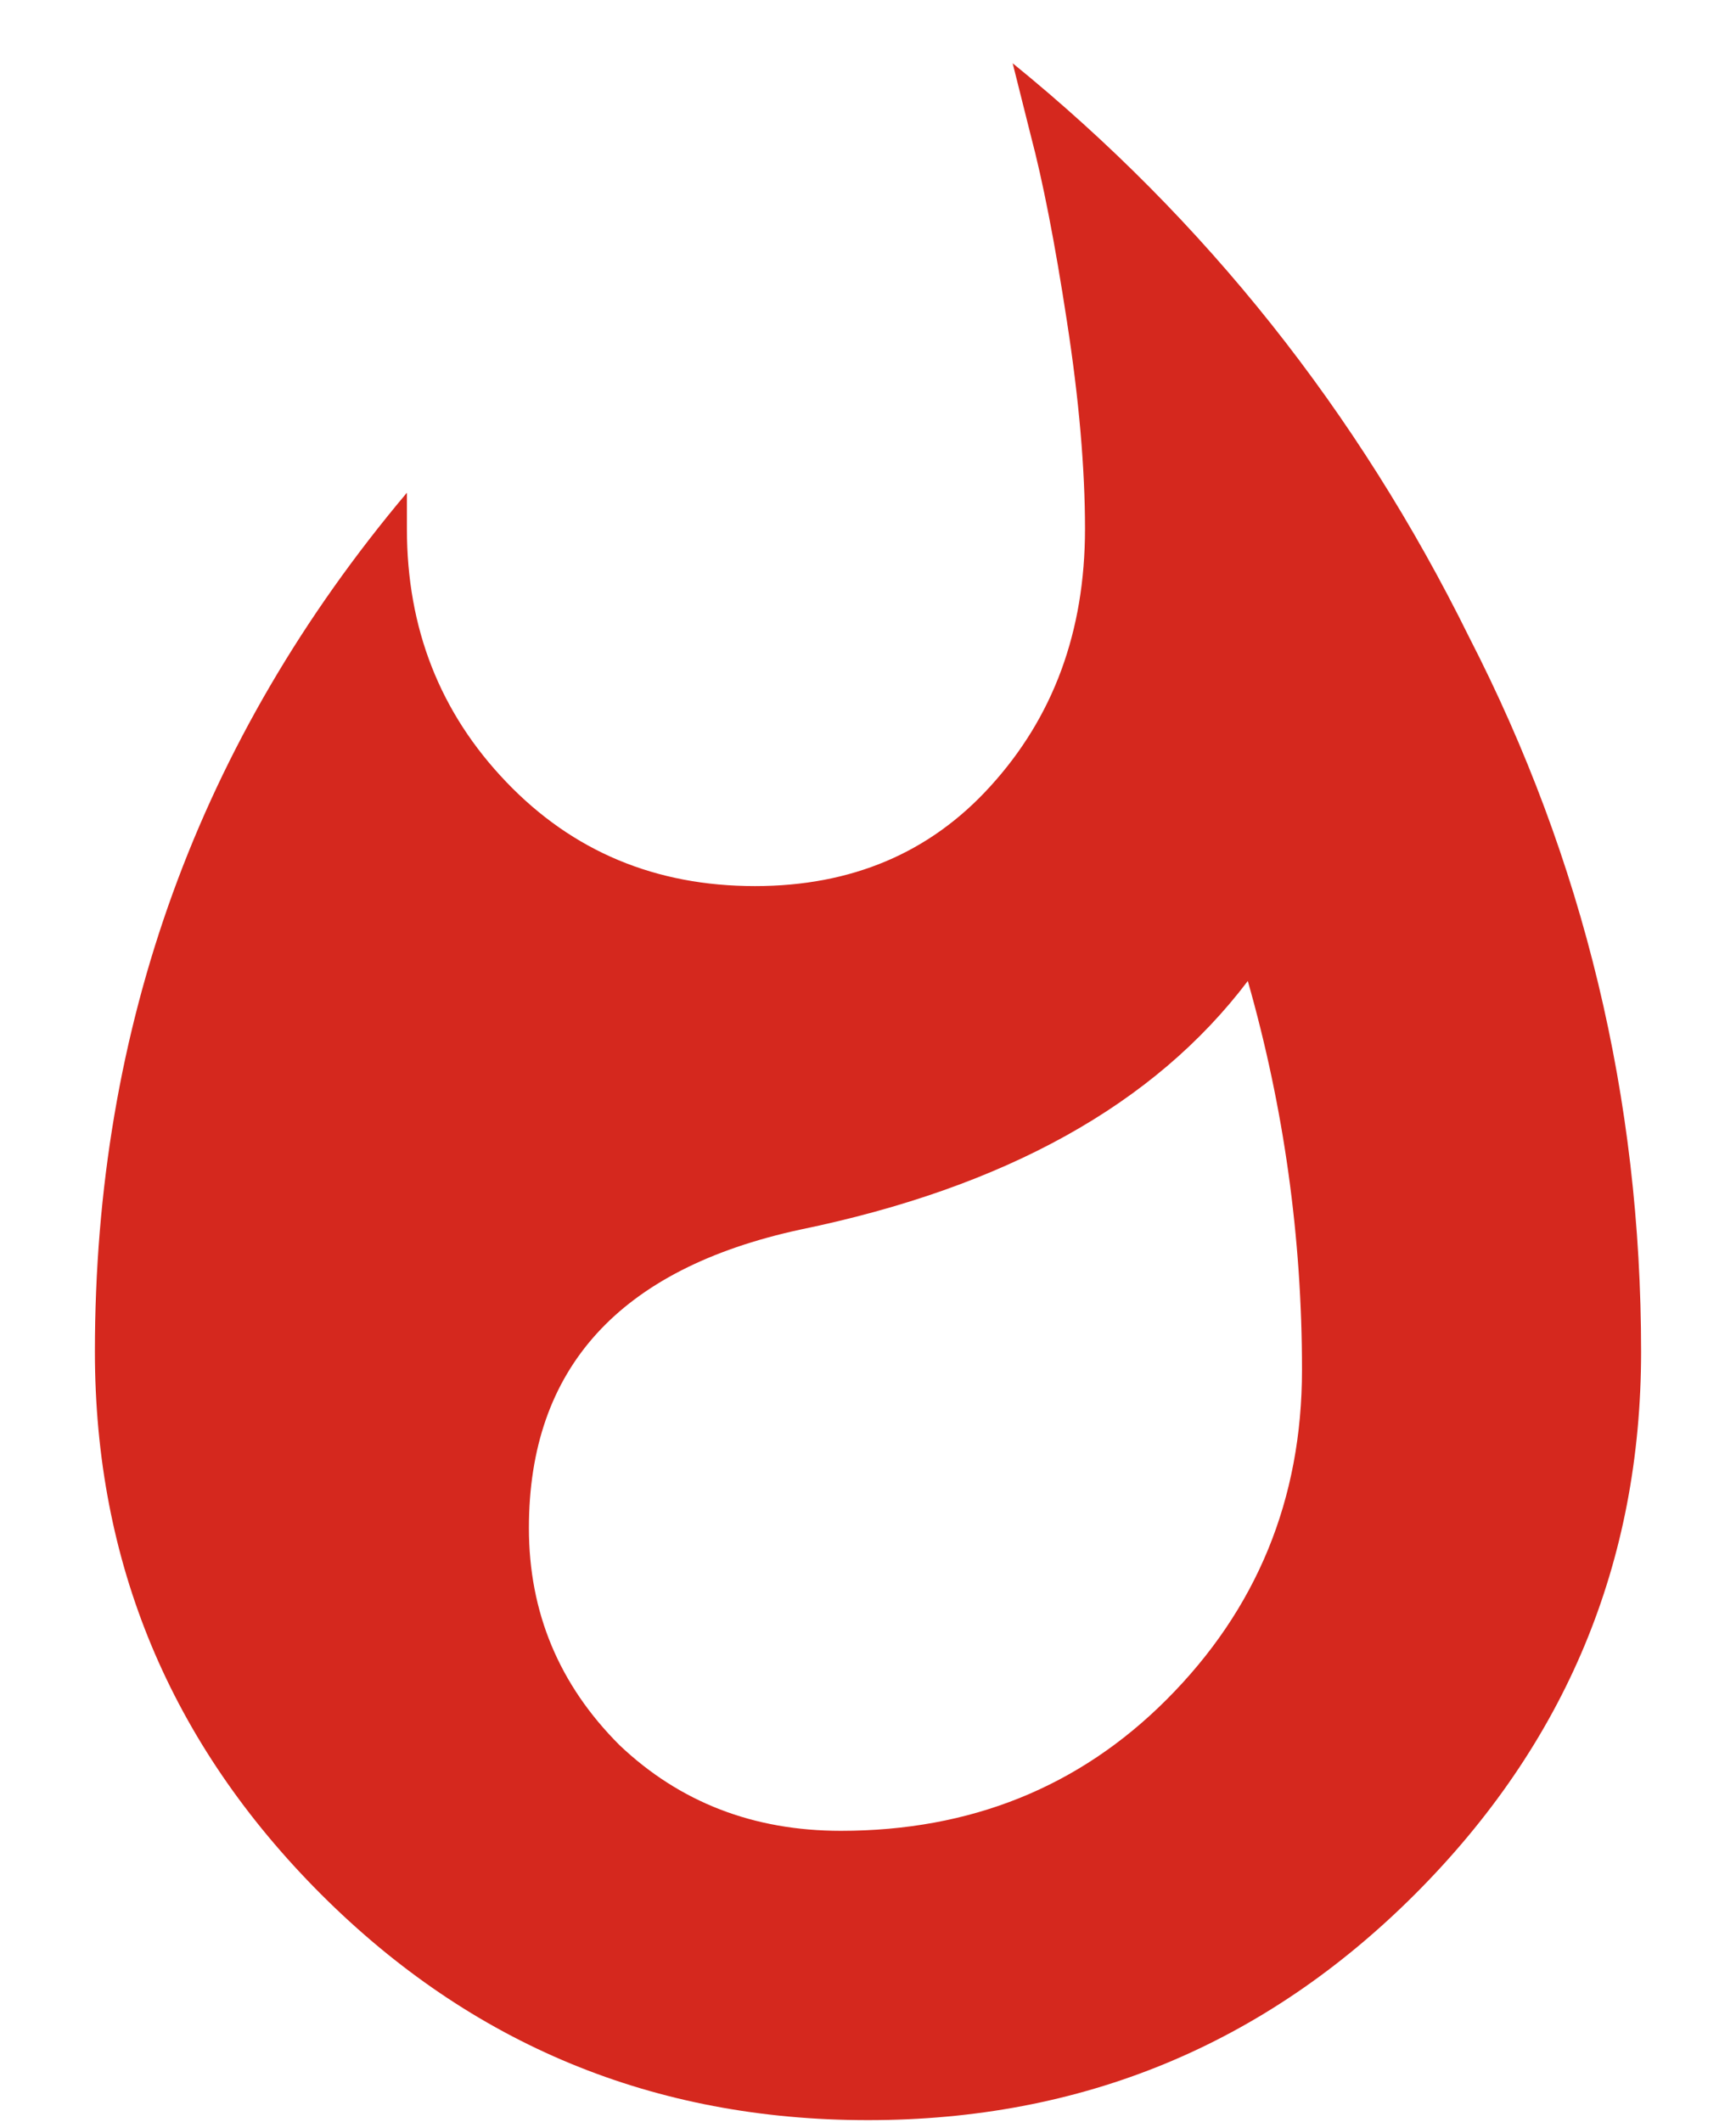 <svg width="18" height="22" viewBox="0 0 18 22" fill="none" xmlns="http://www.w3.org/2000/svg">
<path d="M8.719 18.984C10.062 18.984 11.188 18.531 12.094 17.625C13.031 16.688 13.5 15.547 13.5 14.203C13.5 12.828 13.312 11.484 12.938 10.172C11.969 11.453 10.422 12.312 8.297 12.75C6.422 13.156 5.484 14.188 5.484 15.844C5.484 16.719 5.797 17.469 6.422 18.094C7.047 18.688 7.812 18.984 8.719 18.984ZM10.5 0.656C12.5 2.281 14.078 4.266 15.234 6.609C16.422 8.922 17.016 11.391 17.016 14.016C17.016 16.203 16.234 18.078 14.672 19.641C13.109 21.203 11.219 21.984 9 21.984C6.781 21.984 4.891 21.203 3.328 19.641C1.766 18.078 0.984 16.203 0.984 14.016C0.984 10.641 2.062 7.672 4.219 5.109V5.484C4.219 6.516 4.562 7.391 5.25 8.109C5.938 8.828 6.797 9.188 7.828 9.188C8.828 9.188 9.641 8.844 10.266 8.156C10.922 7.438 11.25 6.547 11.25 5.484C11.25 4.859 11.188 4.141 11.062 3.328C10.938 2.516 10.812 1.875 10.688 1.406L10.5 0.656Z" fill="#D5281E"/>
</svg>
